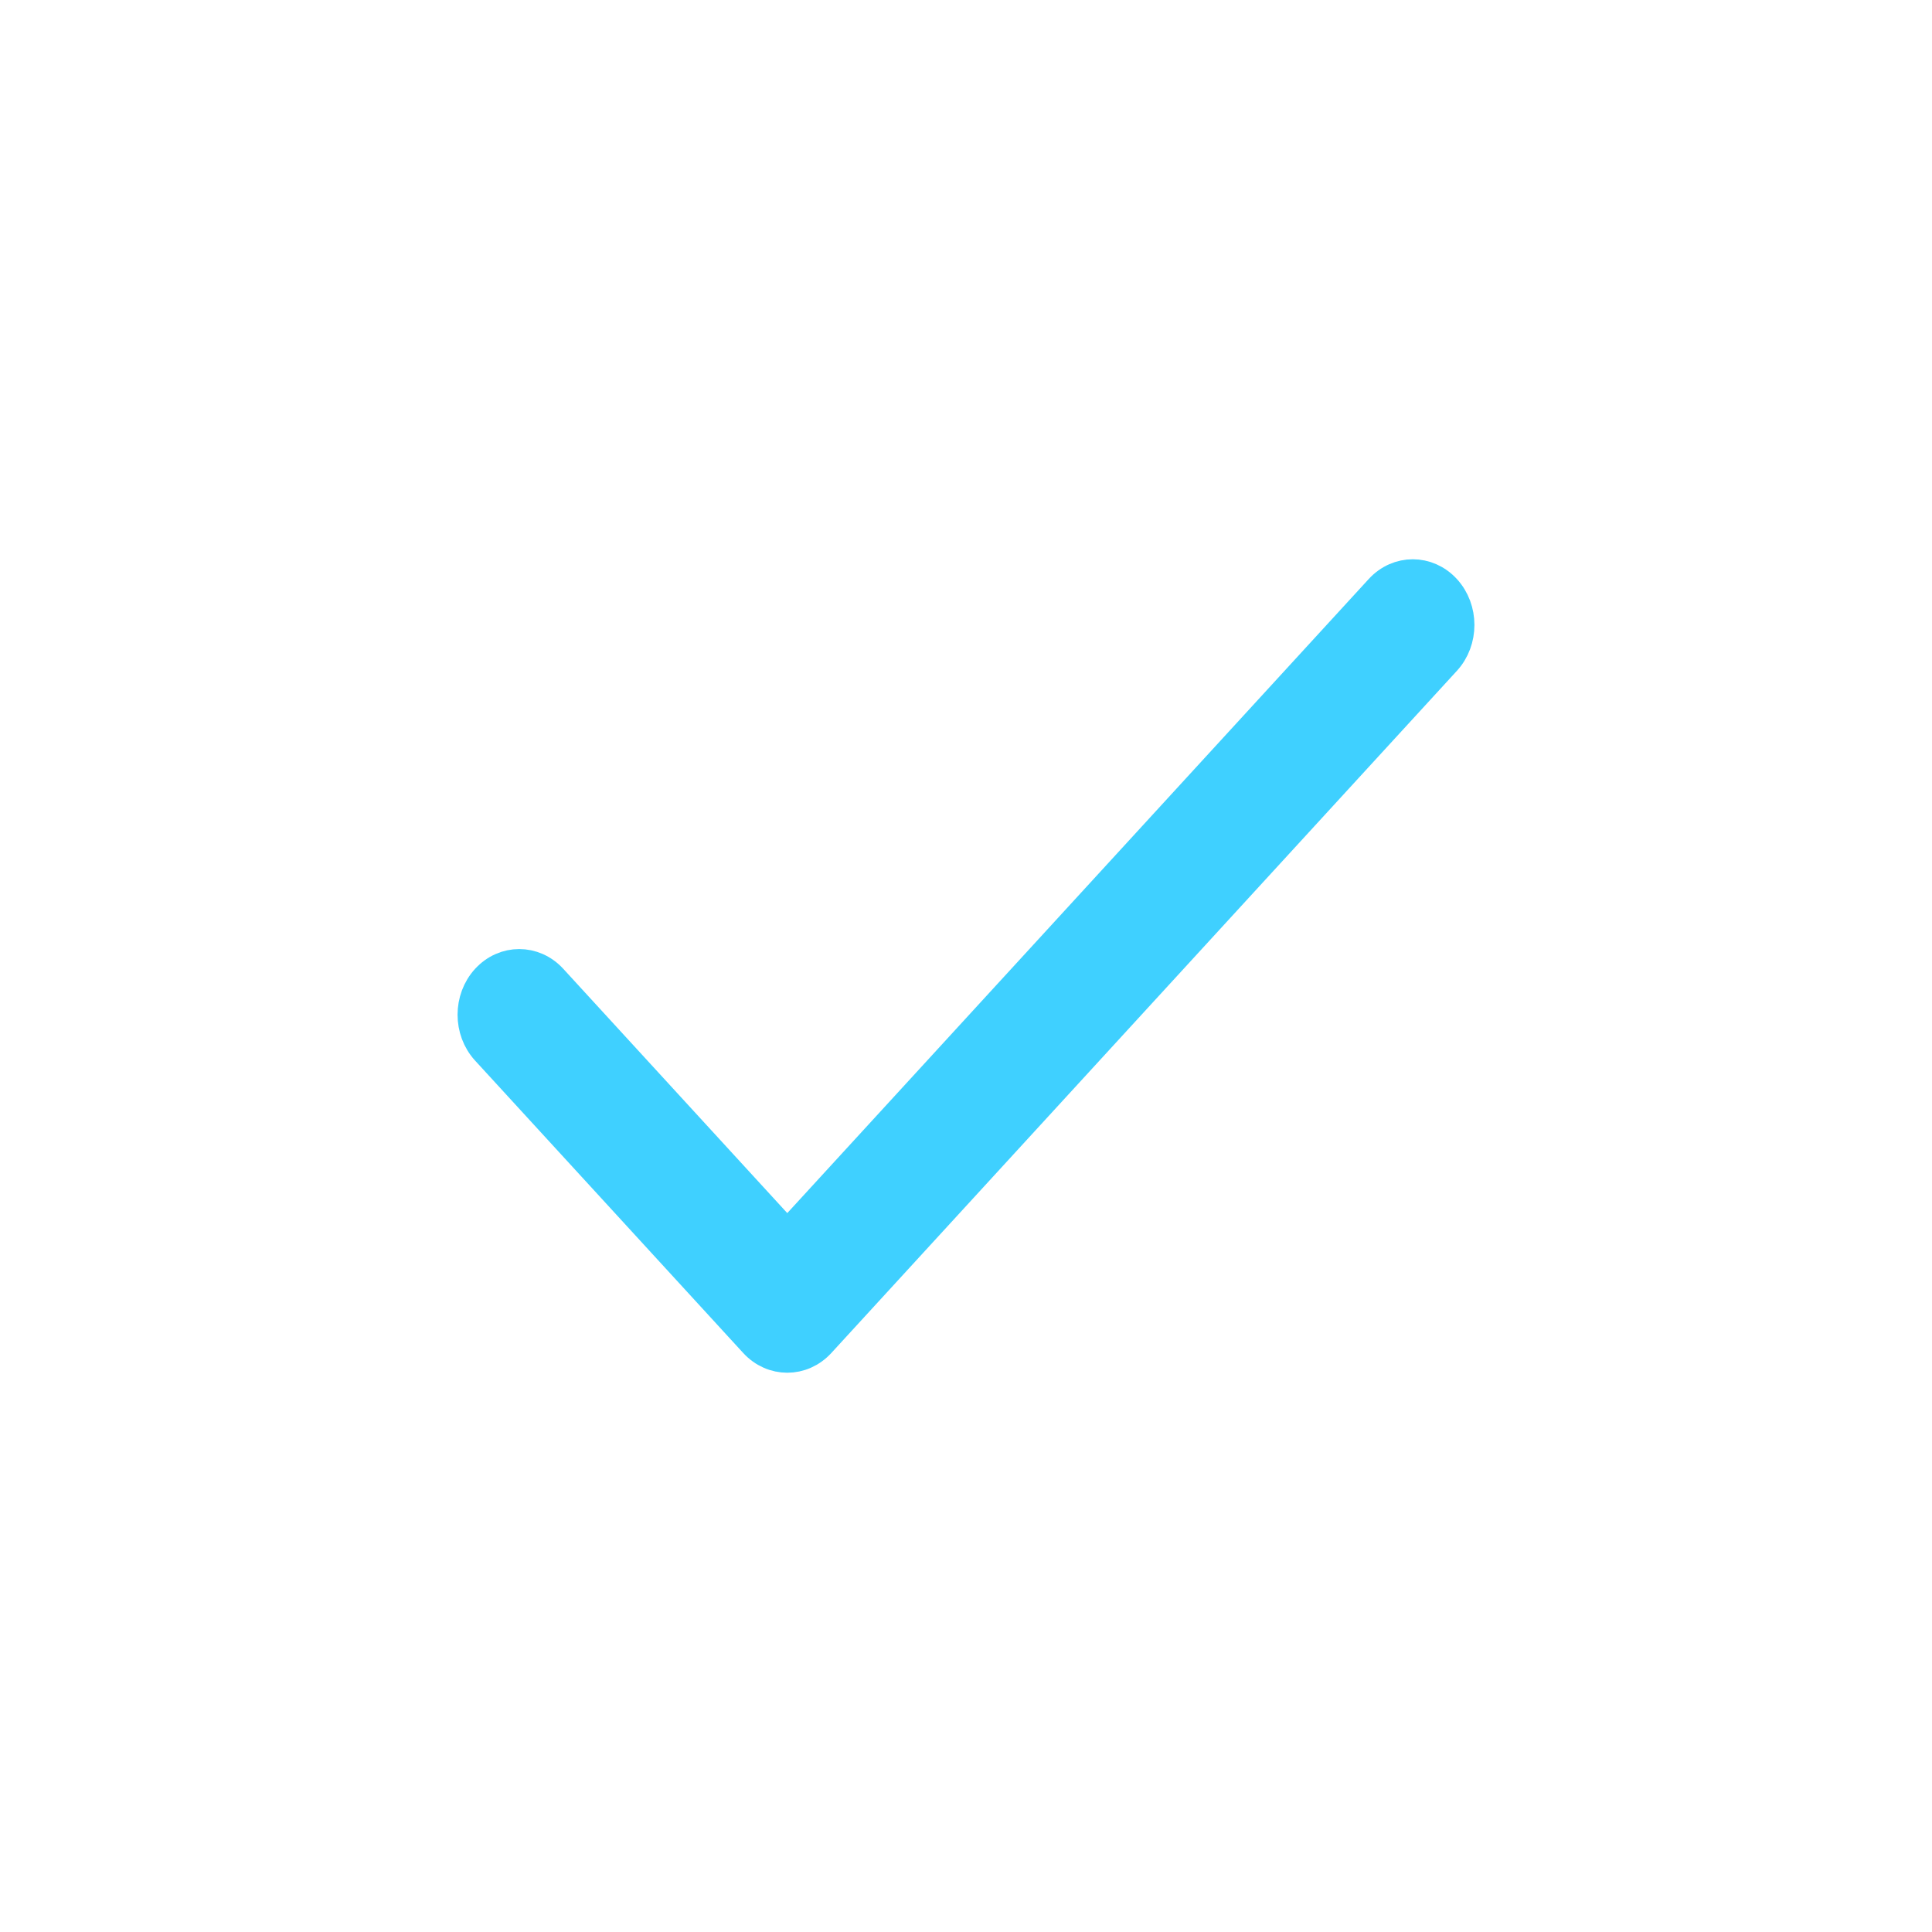 <svg width="57" height="57" viewBox="0 0 57 57" fill="none" xmlns="http://www.w3.org/2000/svg">
<g id="Frame 427321989">
<path id="Vector (Stroke)" fill-rule="evenodd" clip-rule="evenodd" d="M42.614 17.421C43.129 17.982 43.129 18.893 42.614 19.454L24.159 39.579C23.645 40.14 22.81 40.14 22.295 39.579L14.386 30.954C13.871 30.393 13.871 29.482 14.386 28.921C14.901 28.36 15.736 28.36 16.25 28.921L23.227 36.53L40.75 17.421C41.264 16.86 42.099 16.86 42.614 17.421Z" fill="#3FD0FF" stroke="#3FD0FF" stroke-linecap="round" stroke-linejoin="round"/>
</g>
</svg>
